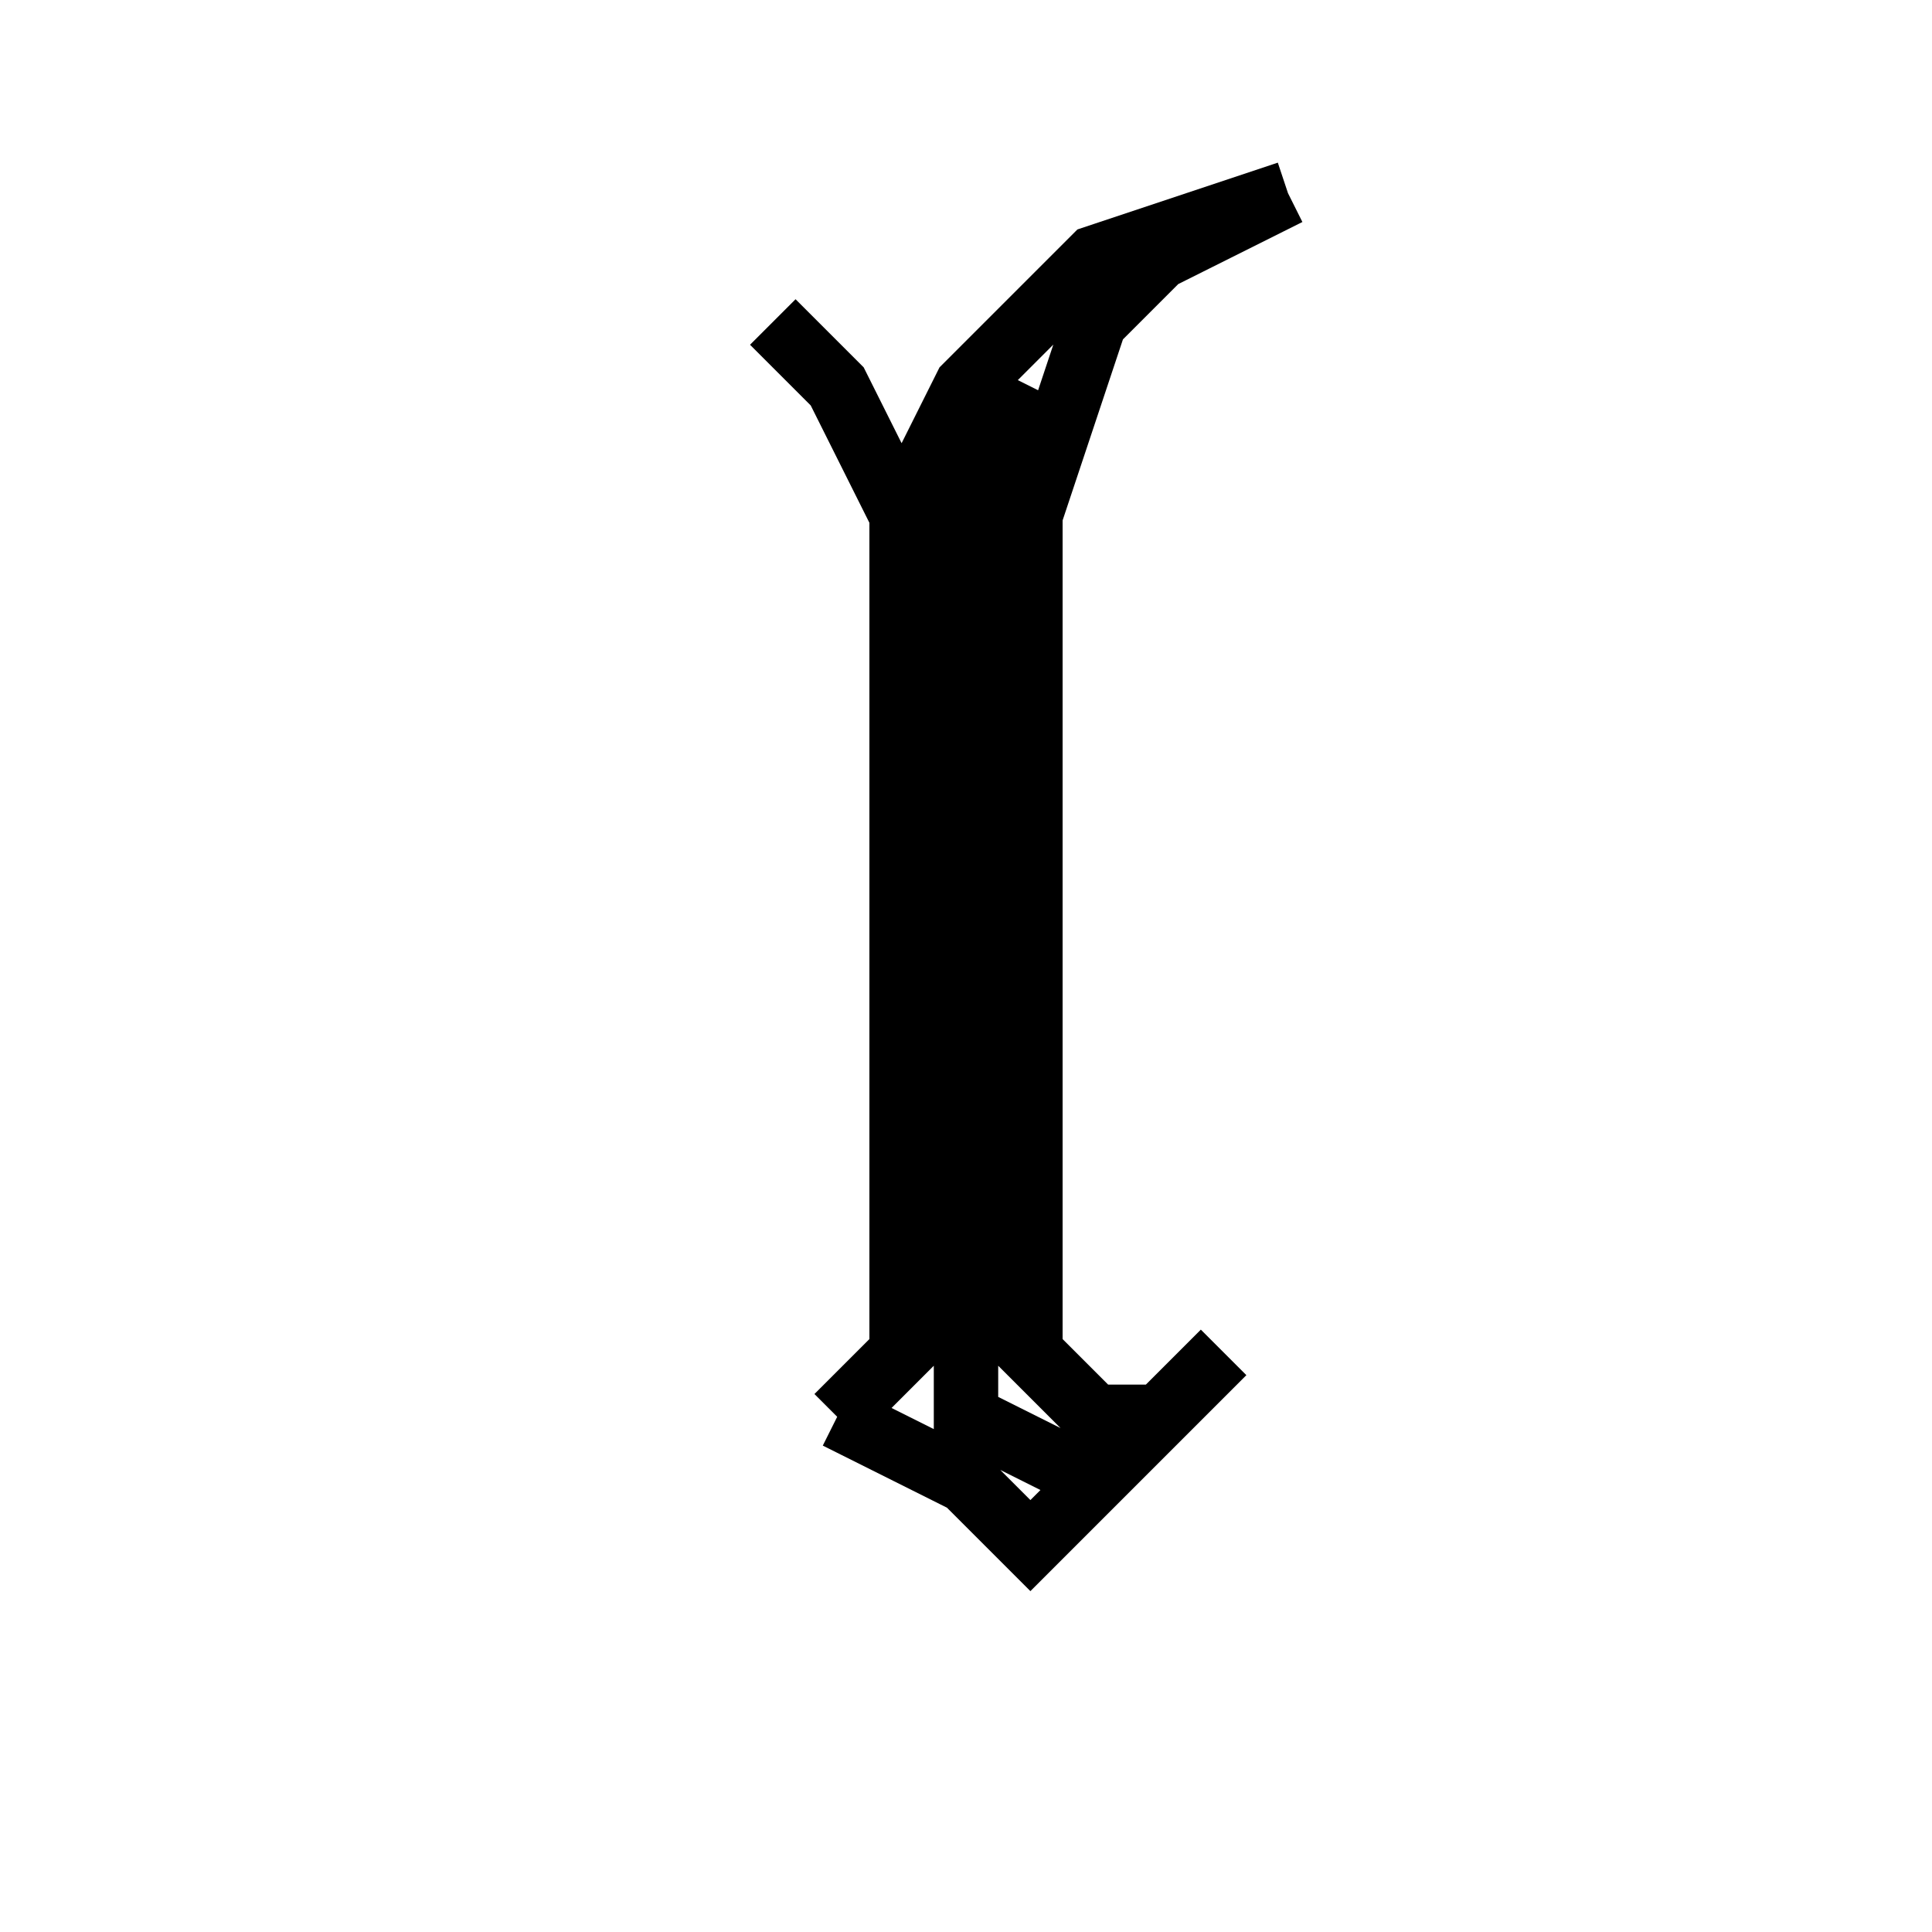 <svg xmlns='http://www.w3.org/2000/svg' 
xmlns:xlink='http://www.w3.org/1999/xlink' 
viewBox = '-15 -15 30 30' >
<path d = '
	M -3, -10
	L -2, -9
	L -1, -7

	M 5, -12
	L 2, -11
	L 0, -9
	L -1, -7
	L -1, 6
	L -2, 7

	M 1, -9
	L 0, -7
	L 0, 7
	L 2, 8

	M 5, -12
	L 3, -11
	L 2, -10
	L 1, -7
	L 1, 6
	L 2, 7
	L 3, 7

	M -2, 7
	L 0, 8
	L 1, 9
	L 4, 6

' fill='none' stroke='black' />
</svg>